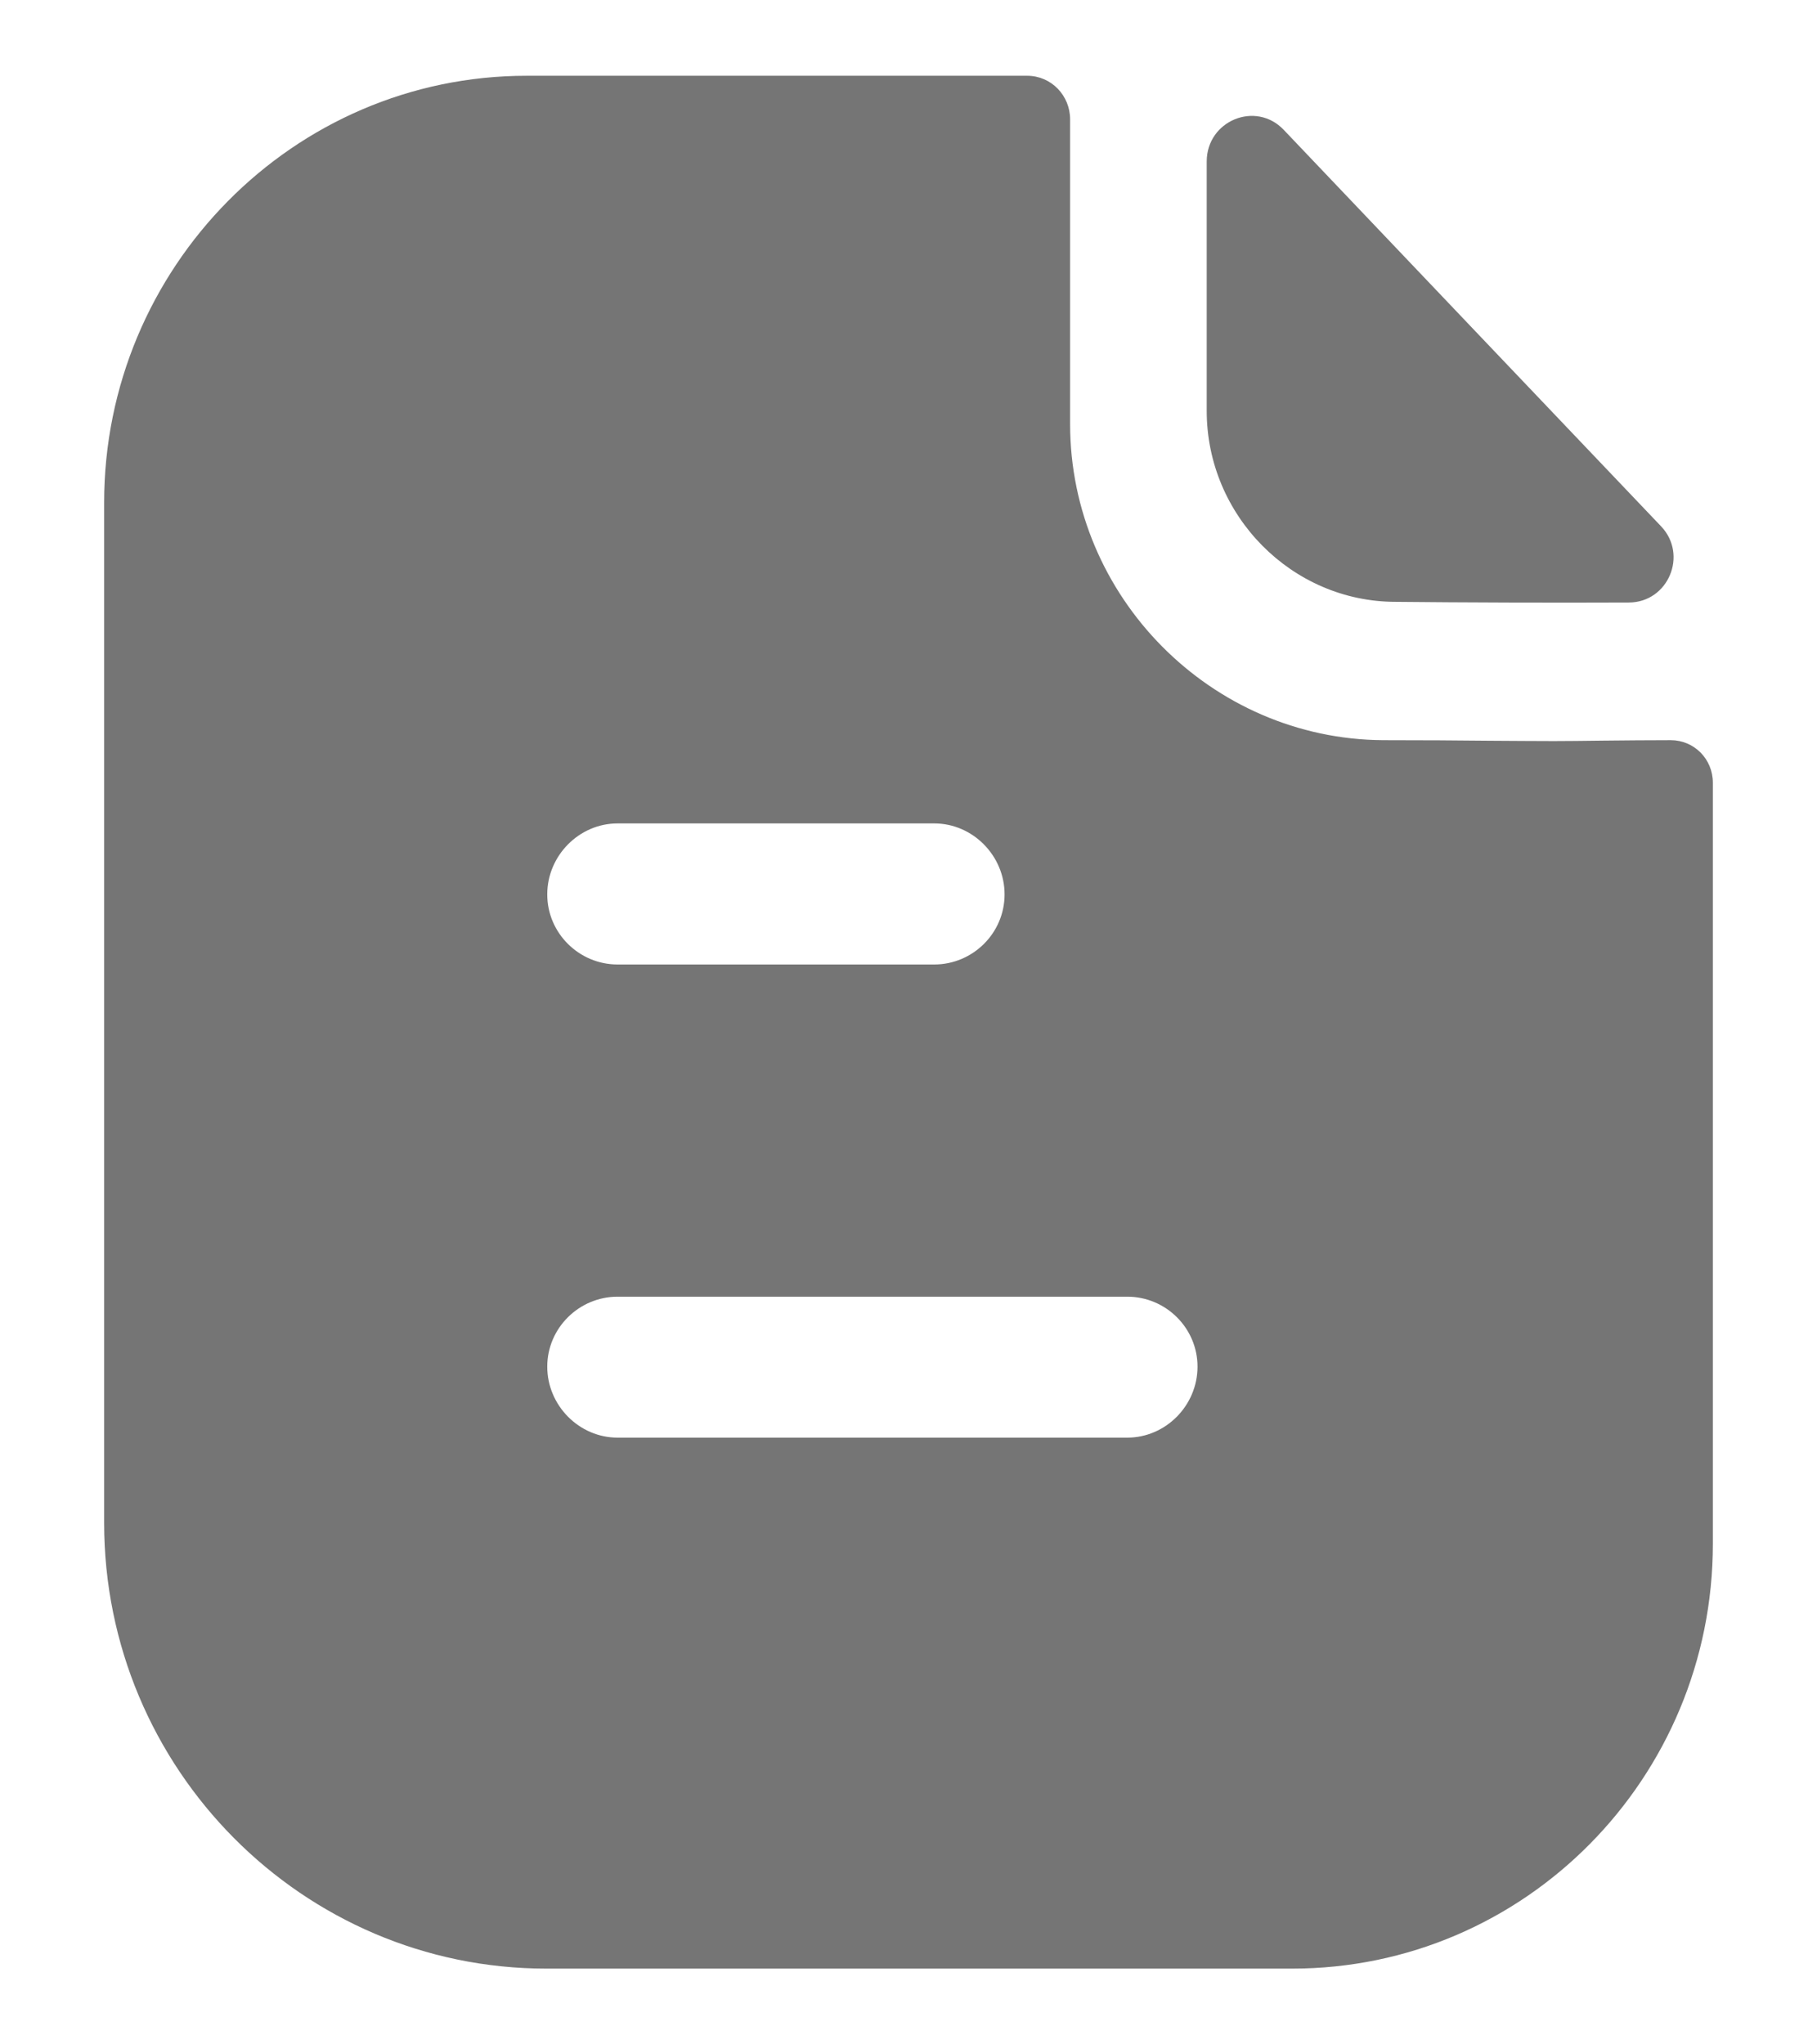 <svg width="16" height="18" viewBox="0 0 16 18" fill="none" xmlns="http://www.w3.org/2000/svg">
<path fill-rule="evenodd" clip-rule="evenodd" d="M5.438 12.658H9.927C10.265 12.658 10.545 12.375 10.545 12.033C10.545 11.692 10.265 11.417 9.927 11.417H5.438C5.1 11.417 4.819 11.692 4.819 12.033C4.819 12.375 5.1 12.658 5.438 12.658ZM8.227 7.25H5.438C5.1 7.25 4.819 7.533 4.819 7.875C4.819 8.217 5.1 8.492 5.438 8.492H8.227C8.565 8.492 8.846 8.217 8.846 7.875C8.846 7.533 8.565 7.25 8.227 7.25ZM14.115 6.521C14.309 6.519 14.52 6.517 14.712 6.517C14.918 6.517 15.083 6.683 15.083 6.892V13.592C15.083 15.658 13.425 17.333 11.379 17.333H4.811C2.666 17.333 0.917 15.575 0.917 13.408V4.425C0.917 2.358 2.583 0.667 4.638 0.667H9.044C9.258 0.667 9.423 0.842 9.423 1.05V3.733C9.423 5.258 10.669 6.508 12.179 6.517C12.532 6.517 12.843 6.519 13.115 6.522C13.326 6.523 13.515 6.525 13.681 6.525C13.798 6.525 13.95 6.523 14.115 6.521ZM14.343 5.305C13.665 5.308 12.865 5.305 12.29 5.299C11.377 5.299 10.626 4.54 10.626 3.618V1.422C10.626 1.063 11.057 0.884 11.304 1.143C11.751 1.612 12.364 2.257 12.975 2.899C13.584 3.539 14.191 4.176 14.626 4.633C14.867 4.885 14.69 5.304 14.343 5.305Z" fill="#757575"/>
</svg>
